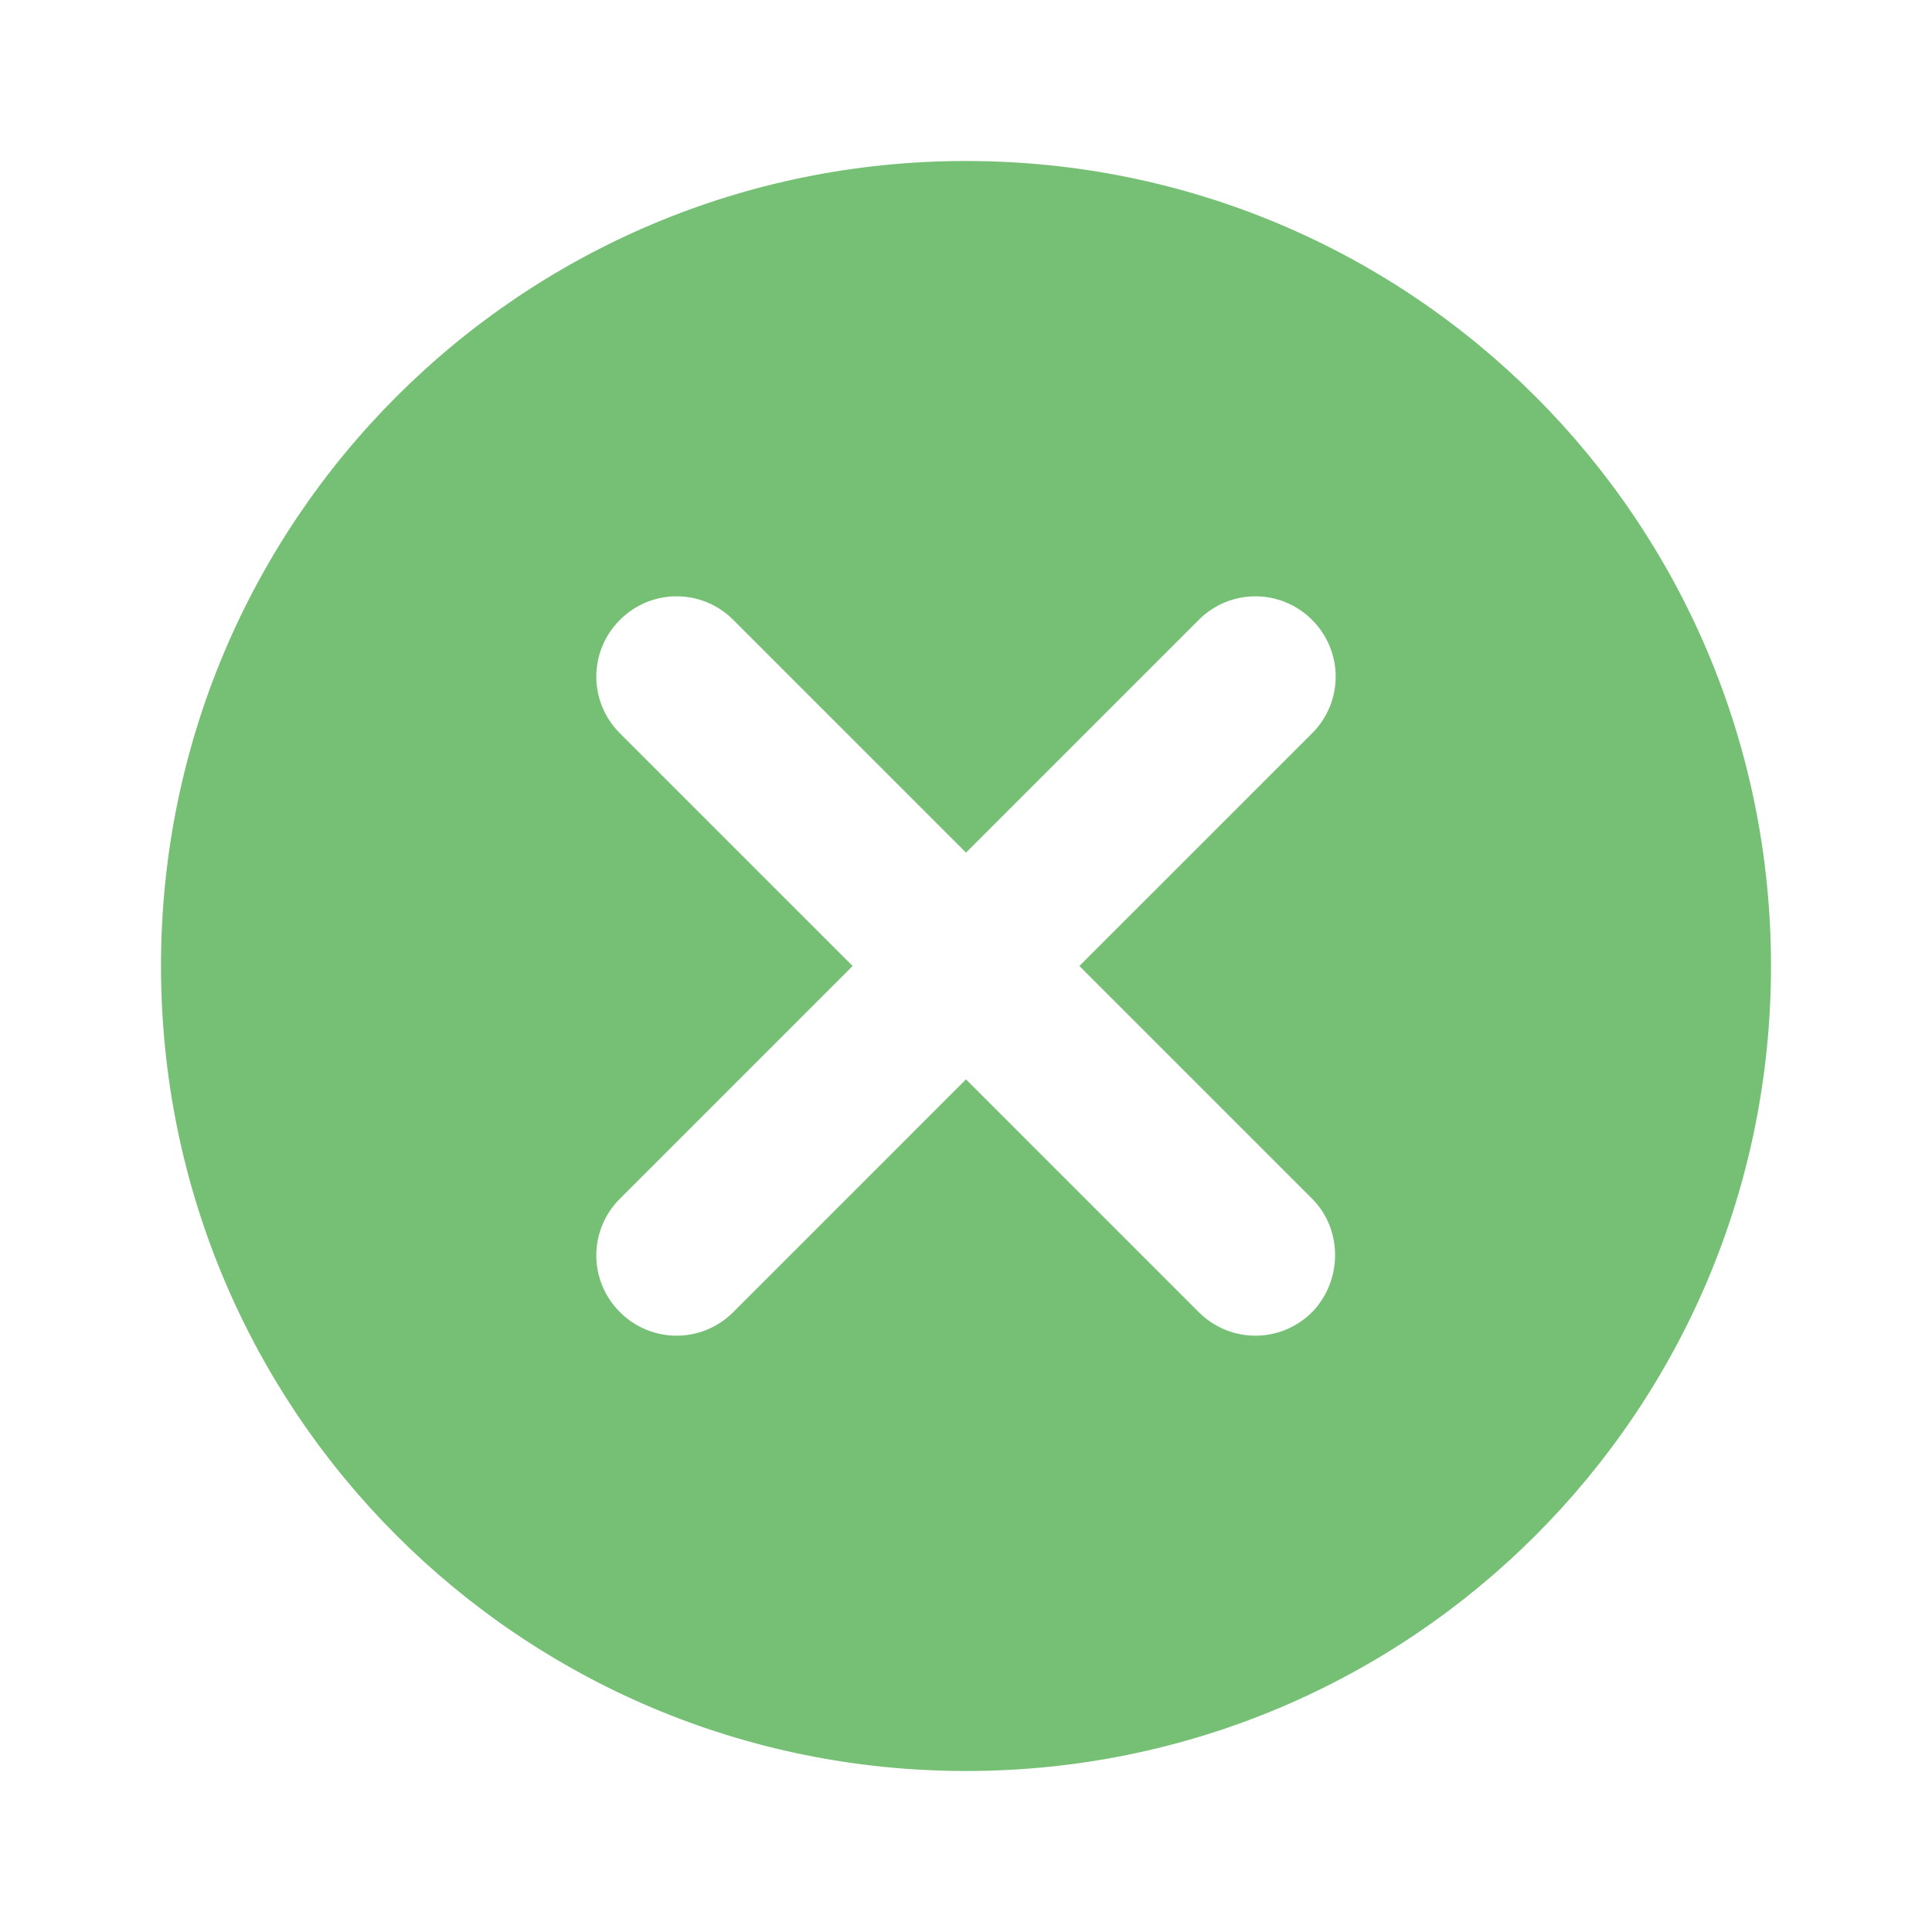 <?xml version="1.0" encoding="UTF-8"?>
<svg xmlns="http://www.w3.org/2000/svg" xmlns:xlink="http://www.w3.org/1999/xlink" width="36pt" height="36pt" viewBox="0 0 36 36" version="1.1">
<g id="surface1">
<path style=" stroke:none;fill-rule:nonzero;fill:rgb(14.51%,60.784%,14.118%);fill-opacity:0.627;" d="M 18 3 C 9.703 3 3 9.703 3 18 C 3 26.297 9.703 33 18 33 C 26.297 33 33 26.297 33 18 C 33 9.703 26.297 3 18 3 Z M 24.449 24.449 C 23.863 25.035 22.922 25.035 22.336 24.449 L 18 20.113 L 13.664 24.449 C 13.078 25.035 12.137 25.035 11.551 24.449 C 10.965 23.863 10.965 22.922 11.551 22.336 L 15.887 18 L 11.551 13.664 C 10.965 13.078 10.965 12.137 11.551 11.551 C 12.137 10.965 13.078 10.965 13.664 11.551 L 18 15.887 L 22.336 11.551 C 22.922 10.965 23.863 10.965 24.449 11.551 C 25.035 12.137 25.035 13.078 24.449 13.664 L 20.113 18 L 24.449 22.336 C 25.02 22.906 25.02 23.863 24.449 24.449 Z M 24.449 24.449 "/>
</g>
</svg>
